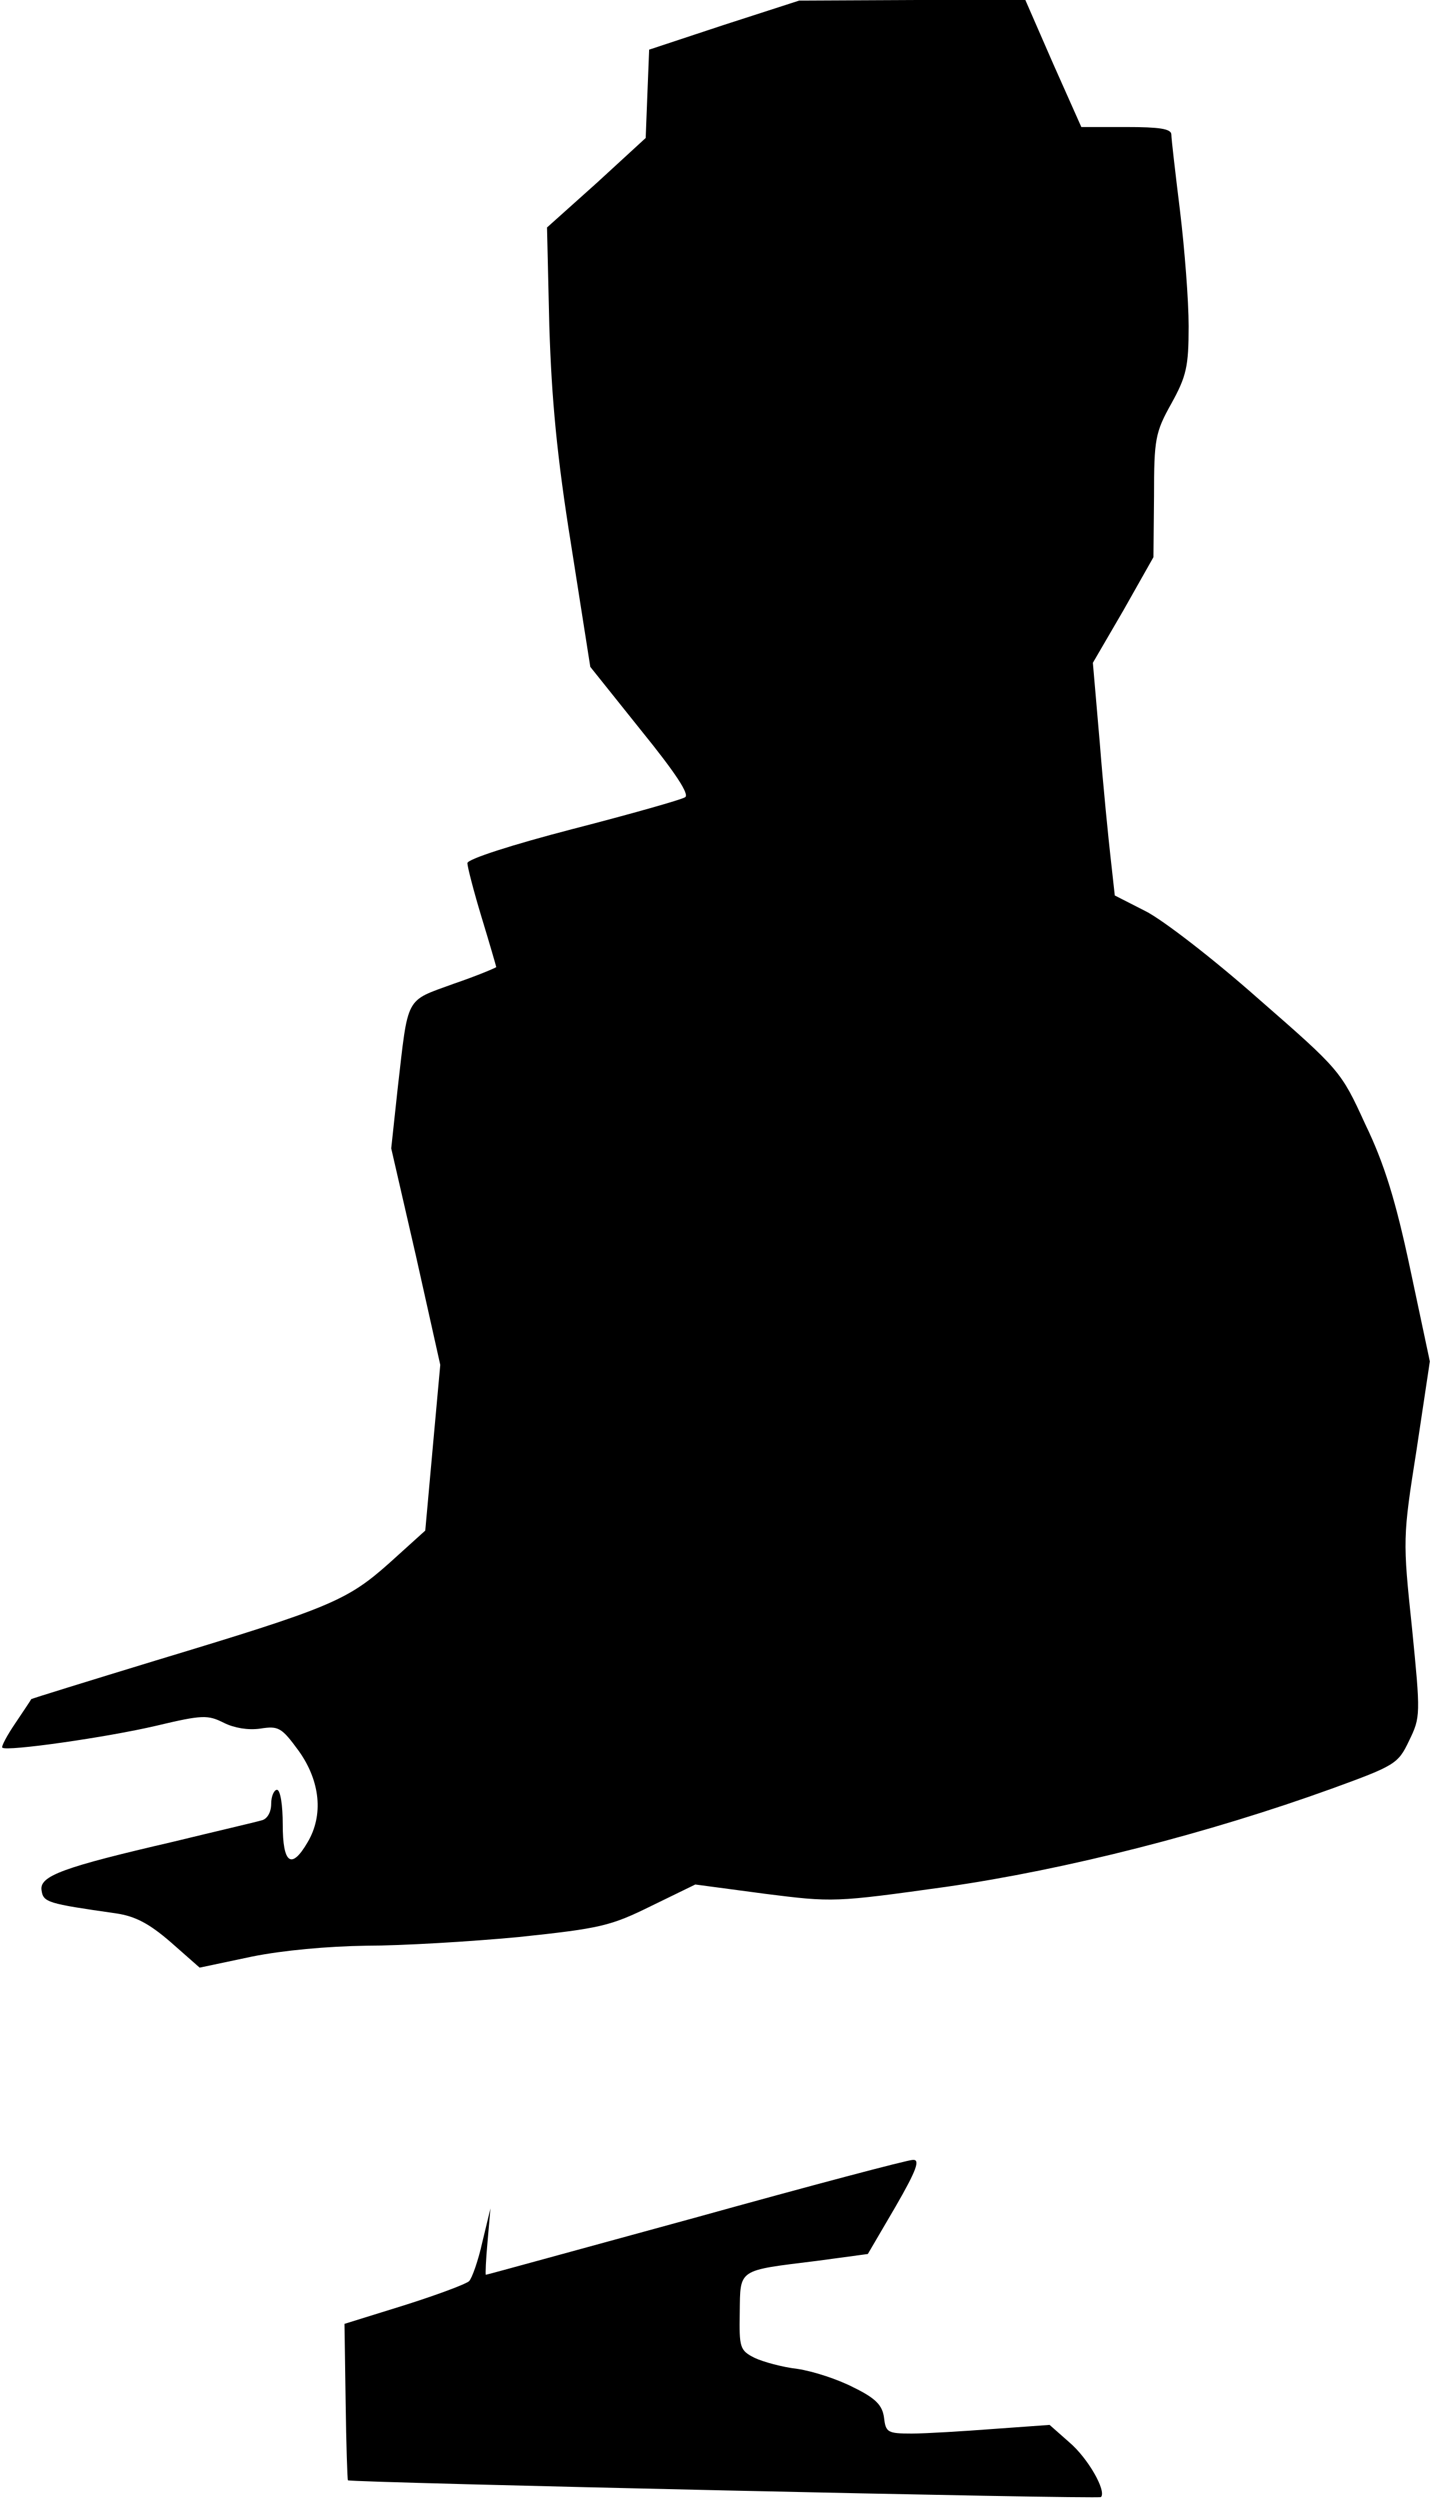 <?xml version="1.0" standalone="no"?>
<!DOCTYPE svg PUBLIC "-//W3C//DTD SVG 20010904//EN"
 "http://www.w3.org/TR/2001/REC-SVG-20010904/DTD/svg10.dtd">
<svg version="1.0" xmlns="http://www.w3.org/2000/svg"
 width="248pt" height="433pt" viewBox="0 0 248 433"
 preserveAspectRatio="xMidYMid meet">
<g transform="translate(0,433) scale(0.1,-0.1)"
fill="#000000" stroke="none">
<path fill="#000000" stroke="none" d="M1255 4287 l-130 -43 -3 -76 -3 -77
-85 -78 -86 -77 4 -171 c4 -126 13 -225 38 -380 l33 -210 88 -110 c60 -74 85
-112 76 -116 -6 -4 -94 -29 -195 -55 -104 -27 -182 -52 -182 -59 0 -6 11 -49
25 -95 14 -46 25 -84 25 -85 0 -1 -33 -15 -74 -29 -85 -31 -78 -19 -97 -183
l-11 -102 43 -187 42 -188 -13 -143 -13 -144 -62 -56 c-74 -66 -104 -78 -405
-169 -118 -36 -215 -66 -216 -67 0 -1 -13 -20 -27 -41 -15 -22 -25 -41 -23
-43 7 -7 182 18 267 38 80 19 89 19 117 5 18 -9 42 -13 63 -10 32 5 37 2 67
-39 37 -52 43 -111 15 -158 -28 -48 -43 -37 -43 31 0 33 -4 60 -10 60 -5 0
-10 -11 -10 -24 0 -15 -7 -27 -17 -29 -10 -3 -79 -19 -153 -37 -190 -44 -232
-59 -228 -84 3 -21 10 -23 129 -40 34 -5 58 -18 95 -50 l50 -44 90 19 c54 11
132 18 199 19 61 0 179 7 264 15 142 15 159 19 230 54 l76 37 120 -16 c119
-15 121 -15 315 12 209 30 455 93 668 170 110 40 115 43 134 83 20 41 20 45 5
196 -16 152 -16 156 8 308 l23 153 -34 160 c-25 118 -45 183 -78 251 -42 92
-44 94 -185 217 -78 69 -166 137 -196 152 l-53 27 -7 63 c-4 35 -13 125 -19
201 l-12 139 53 91 52 92 1 106 c0 98 2 110 30 160 26 47 30 64 30 134 0 44
-7 134 -15 200 -8 65 -15 125 -15 132 0 10 -21 13 -78 13 l-78 0 -49 110 -48
110 -196 0 -196 -1 -130 -42z"/>
<path fill="#000000" stroke="none" d="M1205 489 c-198 -54 -361 -99 -363 -99
-1 0 0 26 3 58 l5 57 -14 -58 c-7 -32 -18 -63 -23 -68 -5 -5 -56 -24 -113 -42
l-103 -32 2 -135 c1 -74 3 -135 4 -136 7 -4 1301 -33 1305 -29 10 10 -22 67
-55 95 l-34 30 -97 -7 c-53 -4 -117 -8 -142 -8 -42 0 -45 2 -48 28 -3 21 -14
33 -53 52 -27 14 -70 28 -97 32 -26 3 -59 12 -74 19 -26 13 -27 18 -26 79 1
76 -4 72 133 89 l89 12 48 82 c37 64 43 82 30 81 -9 0 -179 -45 -377 -100z"/>
</g>
</svg>
